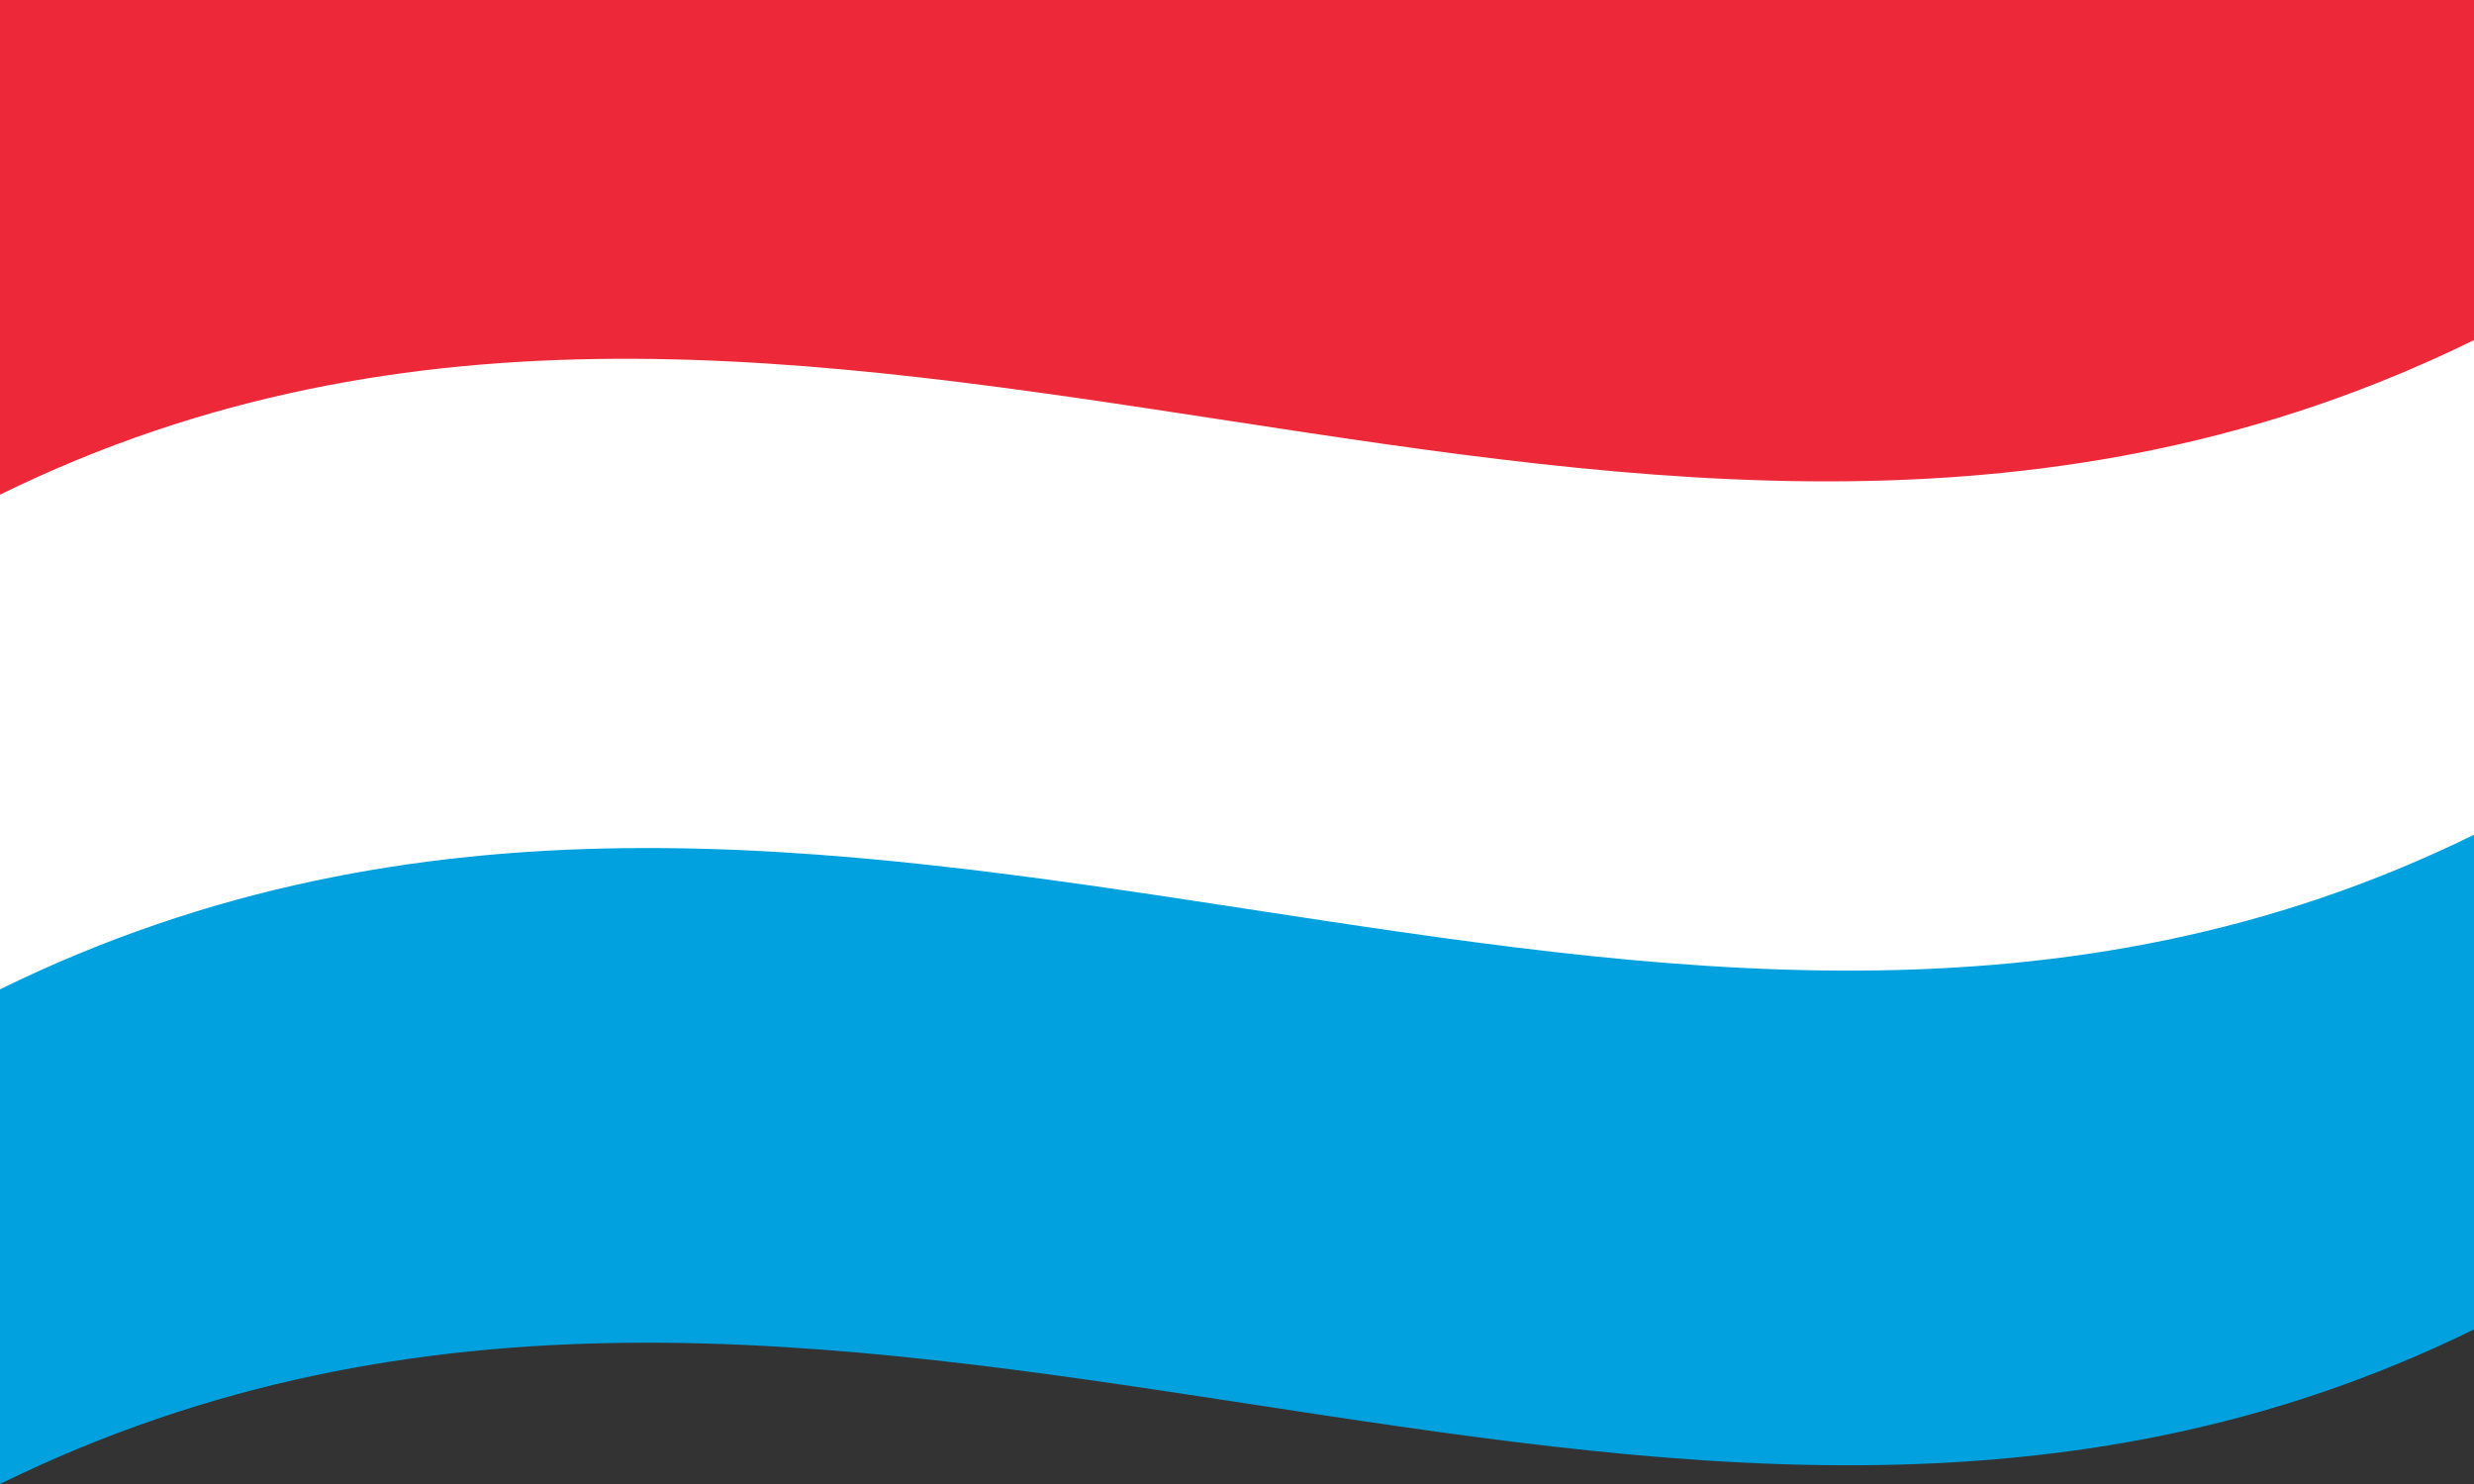 <svg xmlns="http://www.w3.org/2000/svg" width="1000" height="600">
  <rect width="100%" height="100%" fill="#333333" stroke="none"/>
  <defs/>
  <path fill="#00A1DE" d="M0,300 C330.97,137.52 661.21,403.8 1000,237.5 C1000,336.5 1000,435.5 1000,537.5 C669.03,699.98 338.79,433.7 0,600 C0,501 0,402 0,300"/>
  <path fill="#ed2939" d="M0,0 C330.97,-162.48 661.21,103.8 1000,-62.5 C1000,36.5 1000,135.5 1000,237.5 C669.03,399.98 338.79,133.7 0,300 C0,201 0,102 0,0"/>
  <path fill="#fff" d="M0,200 C330.97,37.52 661.21,303.8 1000,137.5 C1000,203.5 1000,269.5 1000,337.5 C669.03,499.98 338.79,233.7 0,400 C0,334 0,268 0,200"/>
</svg>
